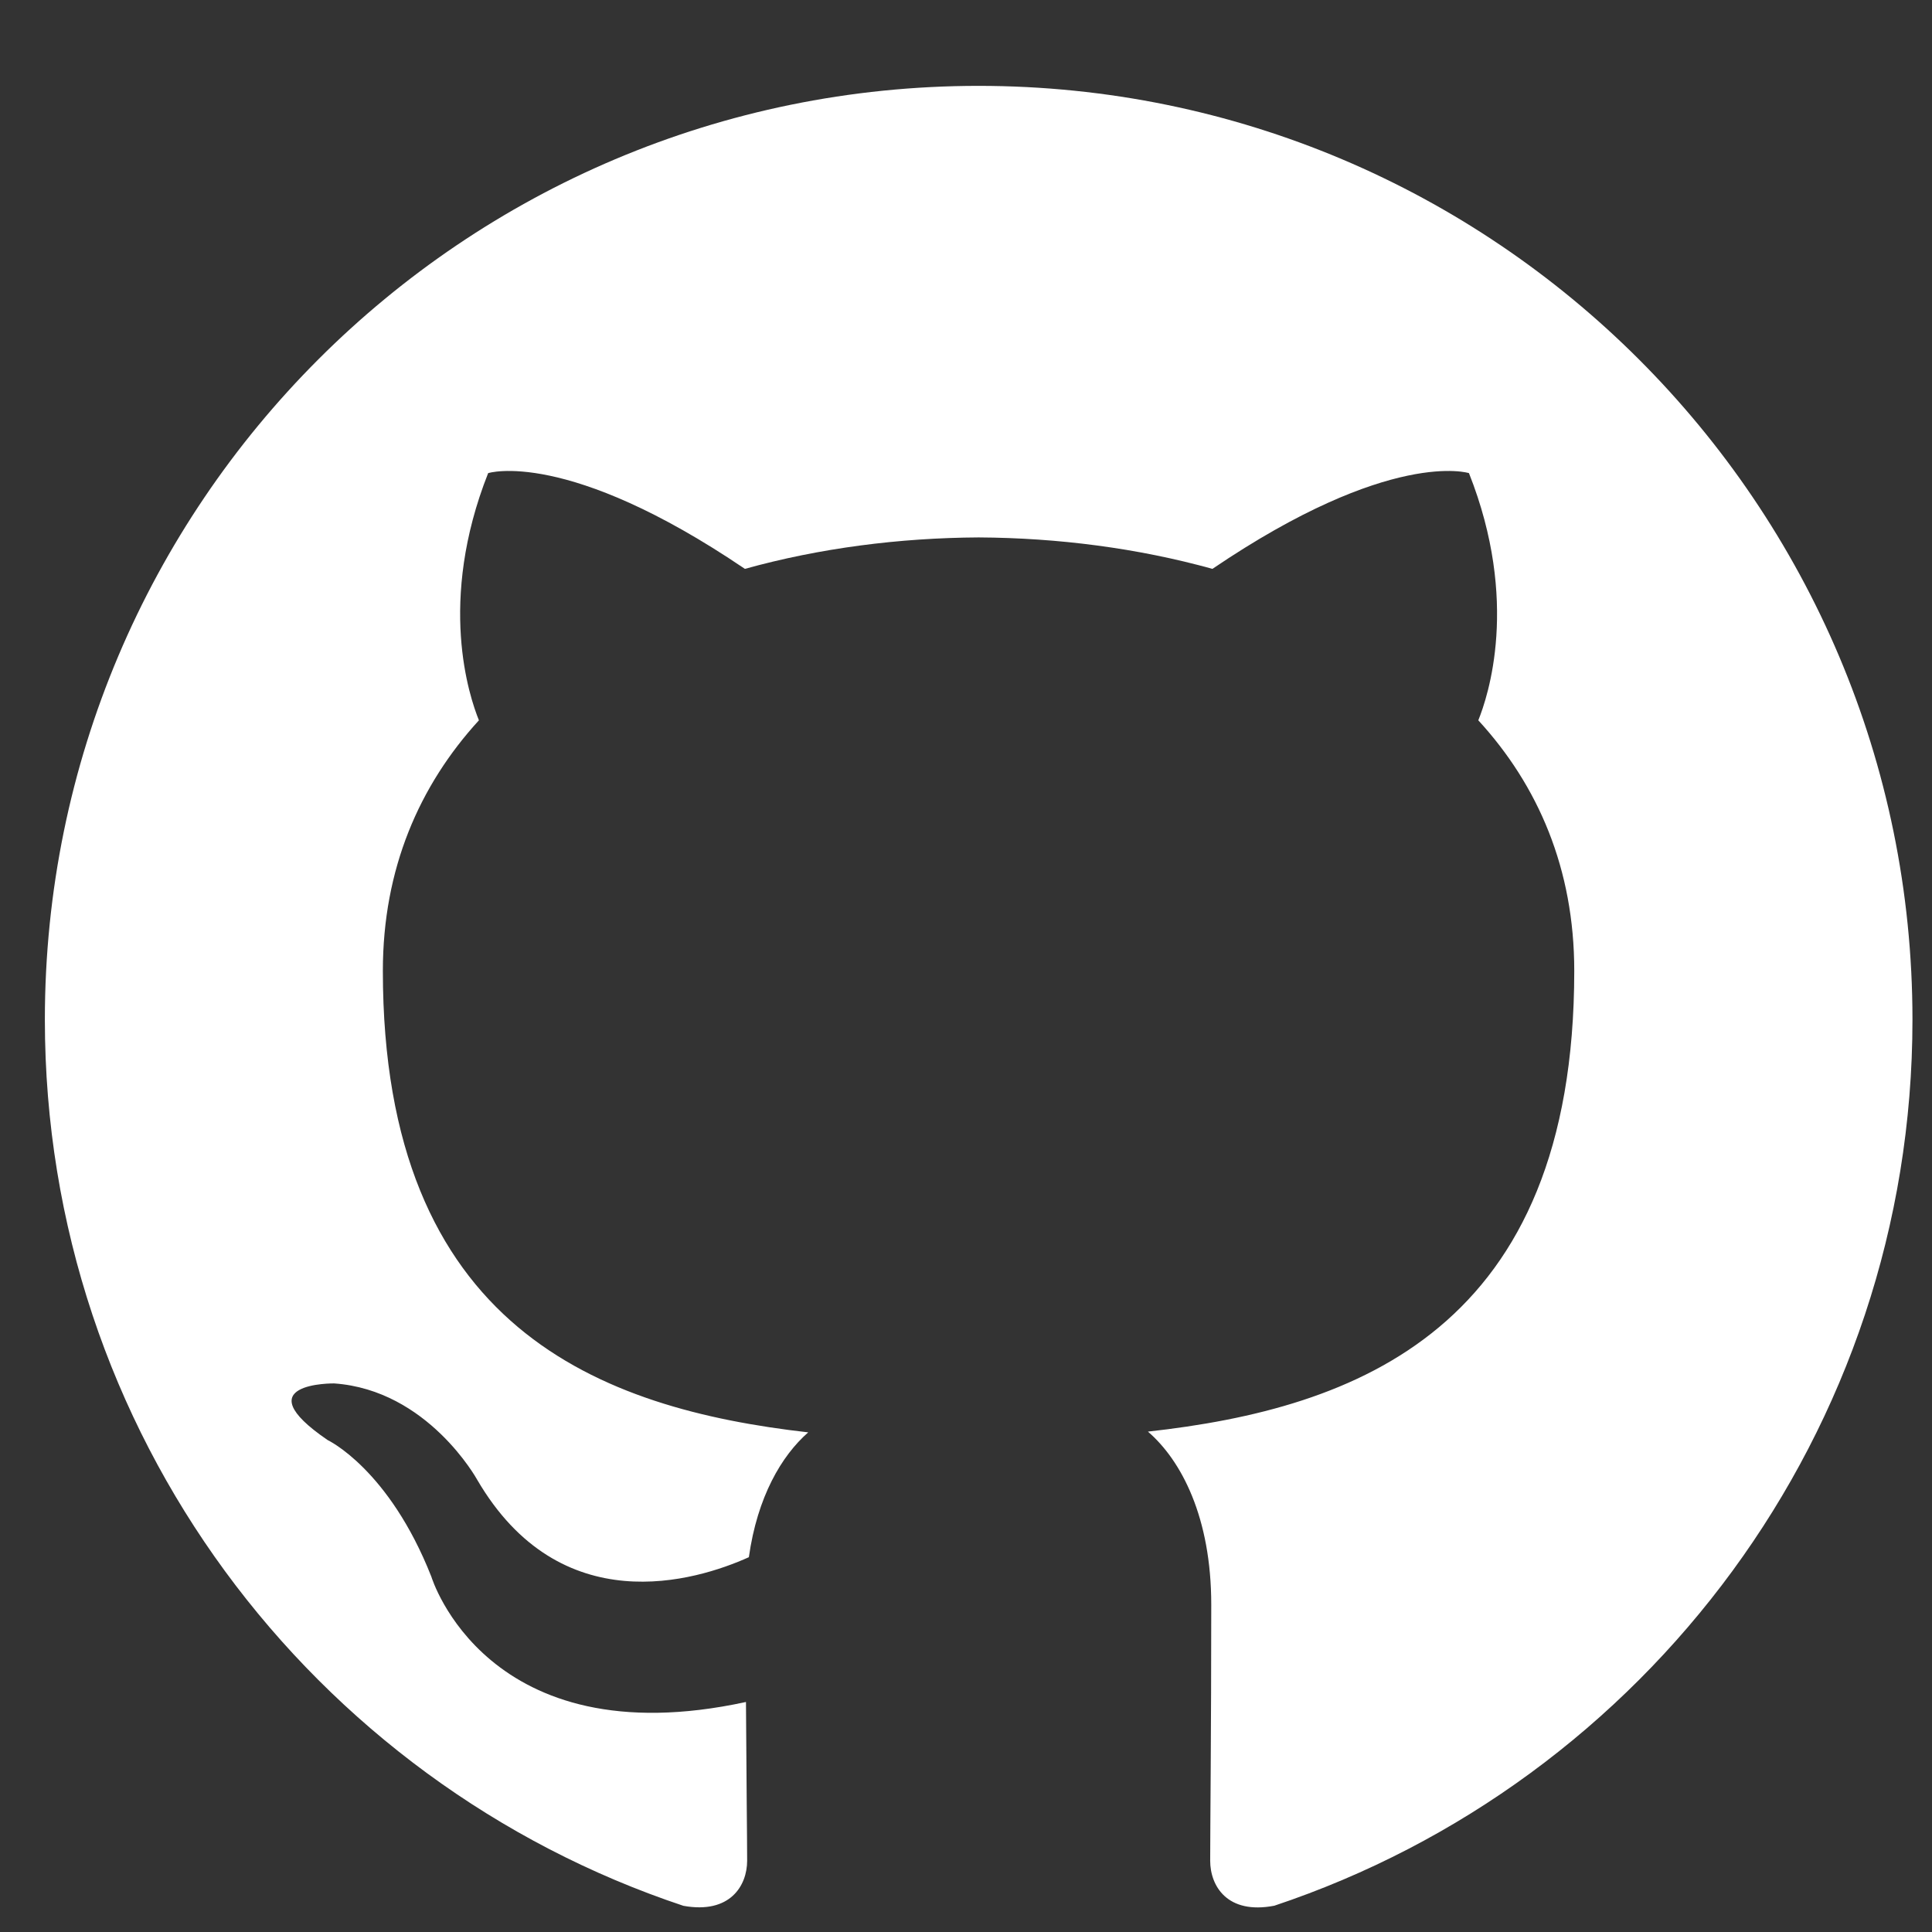 <svg width="18" height="18" viewBox="0 0 18 18" fill="none" xmlns="http://www.w3.org/2000/svg">
<rect x="0" y="0" width="18" height="18" fill="#333333" stroke="none"/>
<path fill-rule="evenodd" clip-rule="evenodd" d="M9.117 0.8C4.313 0.8 0.418 4.695 0.418 9.5C0.418 13.344 2.91 16.605 6.367 17.756C6.803 17.835 6.961 17.567 6.961 17.336C6.961 17.129 6.954 16.582 6.95 15.857C4.53 16.382 4.019 14.69 4.019 14.69C3.623 13.685 3.053 13.417 3.053 13.417C2.263 12.878 3.113 12.889 3.113 12.889C3.986 12.95 4.445 13.785 4.445 13.785C5.221 15.115 6.482 14.731 6.977 14.508C7.056 13.946 7.281 13.563 7.53 13.345C5.598 13.125 3.567 12.379 3.567 9.045C3.567 8.095 3.906 7.319 4.462 6.711C4.373 6.491 4.074 5.606 4.548 4.408C4.548 4.408 5.278 4.174 6.94 5.3C7.634 5.107 8.378 5.011 9.118 5.007C9.857 5.011 10.601 5.107 11.296 5.3C12.957 4.174 13.686 4.408 13.686 4.408C14.161 5.606 13.862 6.491 13.773 6.711C14.331 7.319 14.667 8.095 14.667 9.045C14.667 12.388 12.633 13.123 10.695 13.338C11.007 13.607 11.285 14.138 11.285 14.95C11.285 16.112 11.275 17.051 11.275 17.336C11.275 17.569 11.432 17.84 11.873 17.755C15.327 16.602 17.818 13.343 17.818 9.5C17.818 4.695 13.922 0.8 9.117 0.8Z" fill="white"/>
</svg>
